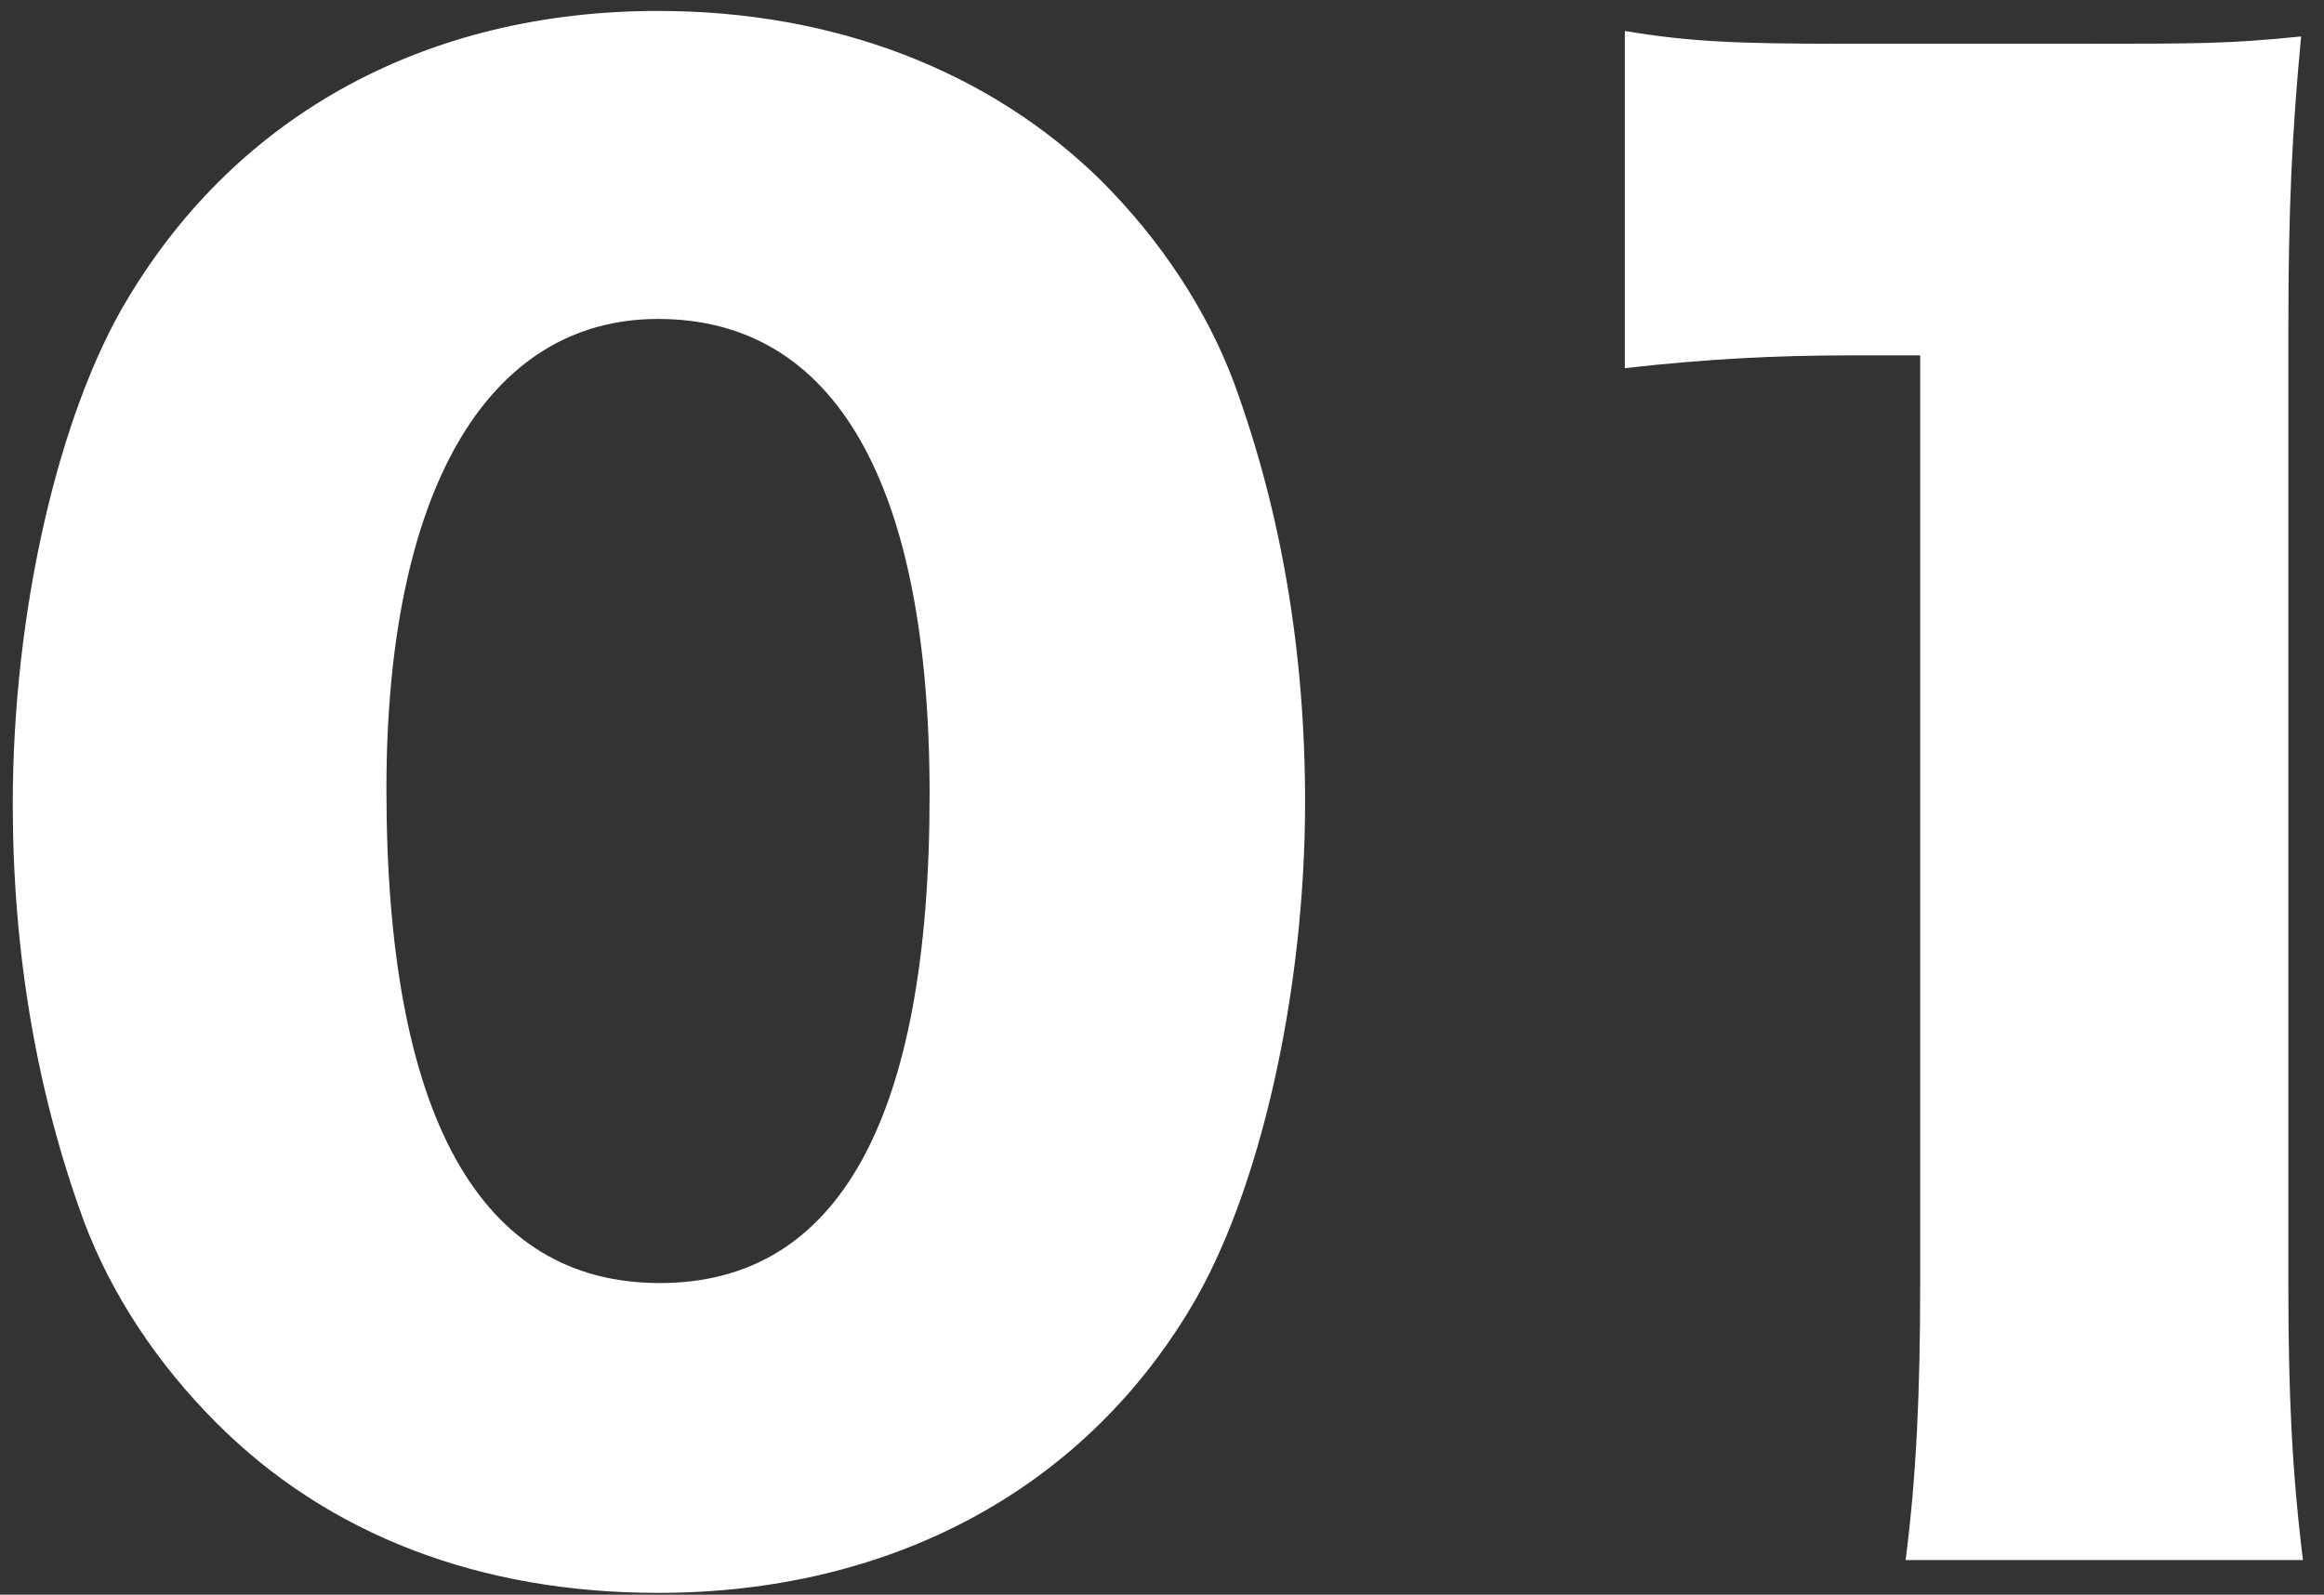 <svg width="51" height="35" viewBox="0 0 51 35" fill="none" xmlns="http://www.w3.org/2000/svg">
<rect x="0" y="0" width="51" height="35" fill="#333333" stroke="none"/>
<path d="M14.44 34.96C10.52 34.96 7.2 33.68 4.76 31.24C3.44 29.92 2.44 28.4 1.84 26.8C0.8 23.96 0.28 20.88 0.28 17.64C0.28 13.44 1.28 9.08 2.8 6.56C5.24 2.48 9.4 0.24 14.44 0.24C18.32 0.24 21.72 1.56 24.16 3.96C25.48 5.28 26.48 6.8 27.08 8.4C28.12 11.24 28.64 14.32 28.64 17.6C28.64 21.8 27.64 26.2 26.12 28.72C23.72 32.72 19.52 34.96 14.44 34.96ZM14.44 7C10.68 7 8.48 10.8 8.48 17.32C8.48 24.48 10.52 28.16 14.48 28.16C18.4 28.16 20.4 24.56 20.4 17.44C20.4 10.6 18.32 7 14.44 7ZM35.657 8.08V0.68C37.097 0.92 38.138 0.96 40.458 0.96H45.538C48.377 0.96 48.898 0.96 50.498 0.8C50.297 2.92 50.218 4.6 50.218 7.24V28.2C50.218 30.6 50.297 32.28 50.538 34.24H41.818C42.057 32.4 42.138 30.52 42.138 28.2V7.8H40.538C38.977 7.8 37.417 7.88 35.657 8.08Z" fill="white"/>
</svg>
